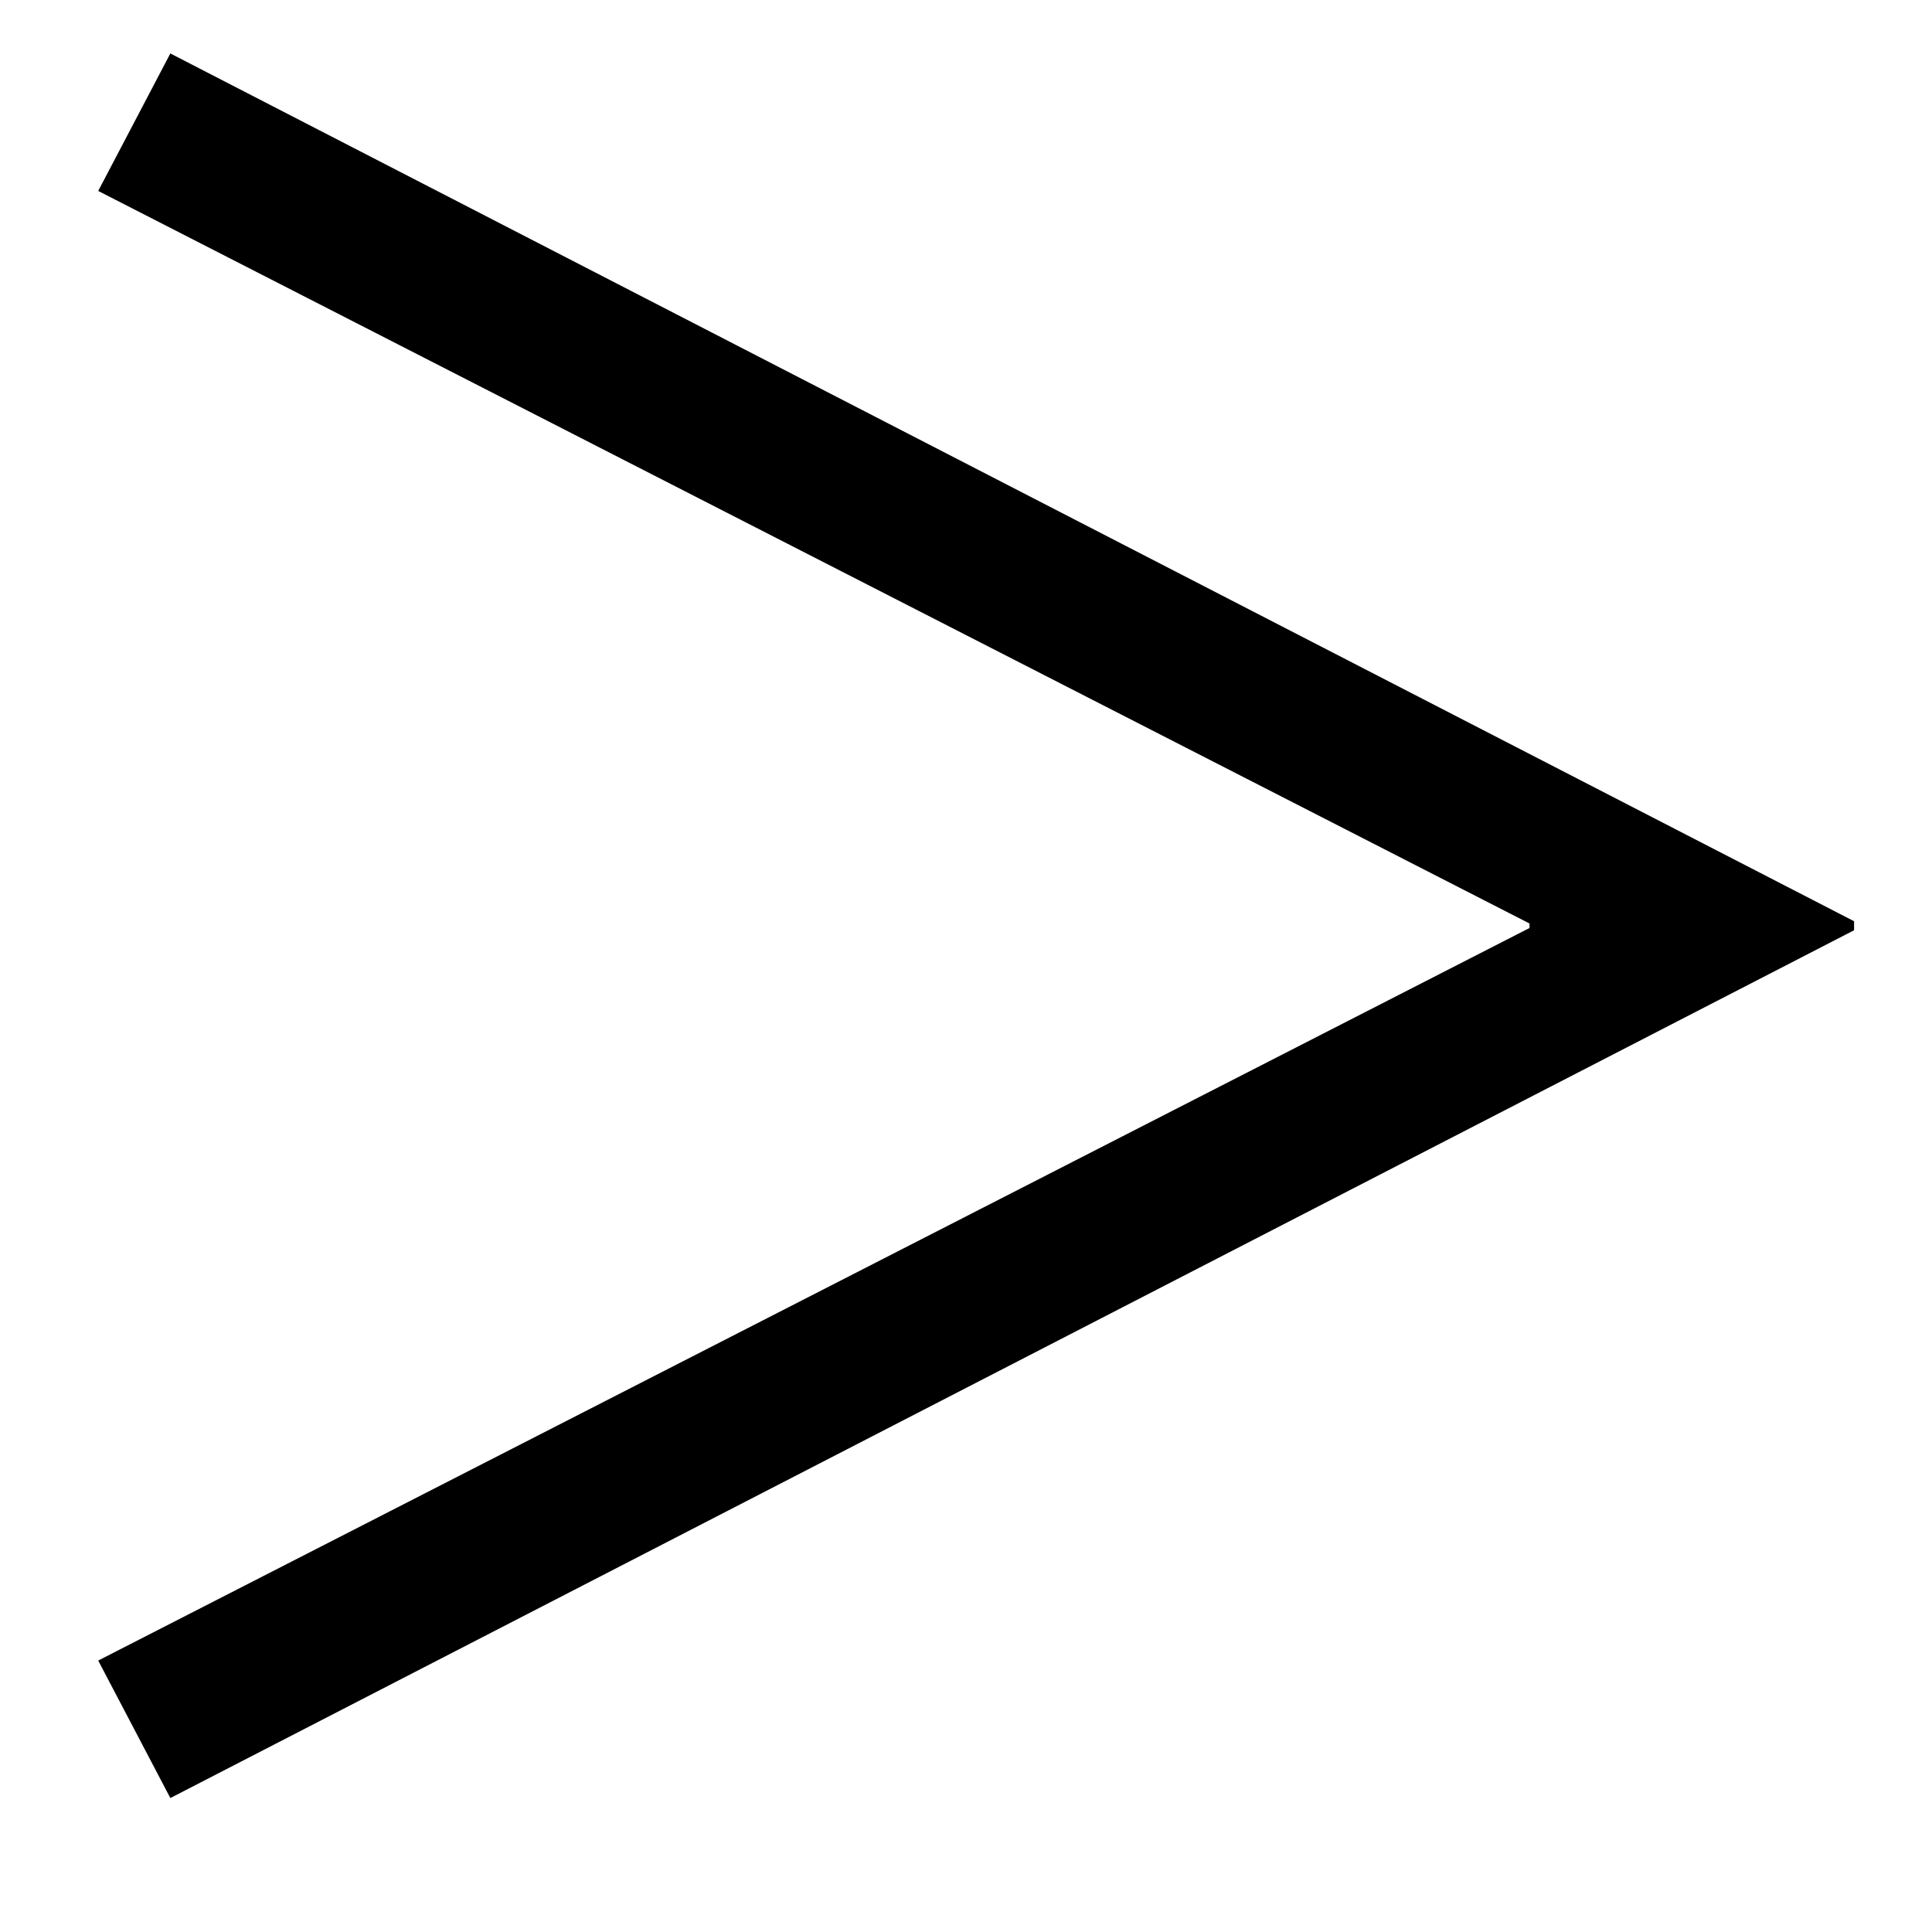 <svg width="12" height="12" viewBox="0 0 12 12" fill="none" xmlns="http://www.w3.org/2000/svg">
    <path d="M11.516 5.722L1.058 0.332L0.61 1.186L9.5 5.736V5.764L0.61 10.314L1.058 11.168L11.516 5.778V5.722Z" fill="black" />
</svg>
